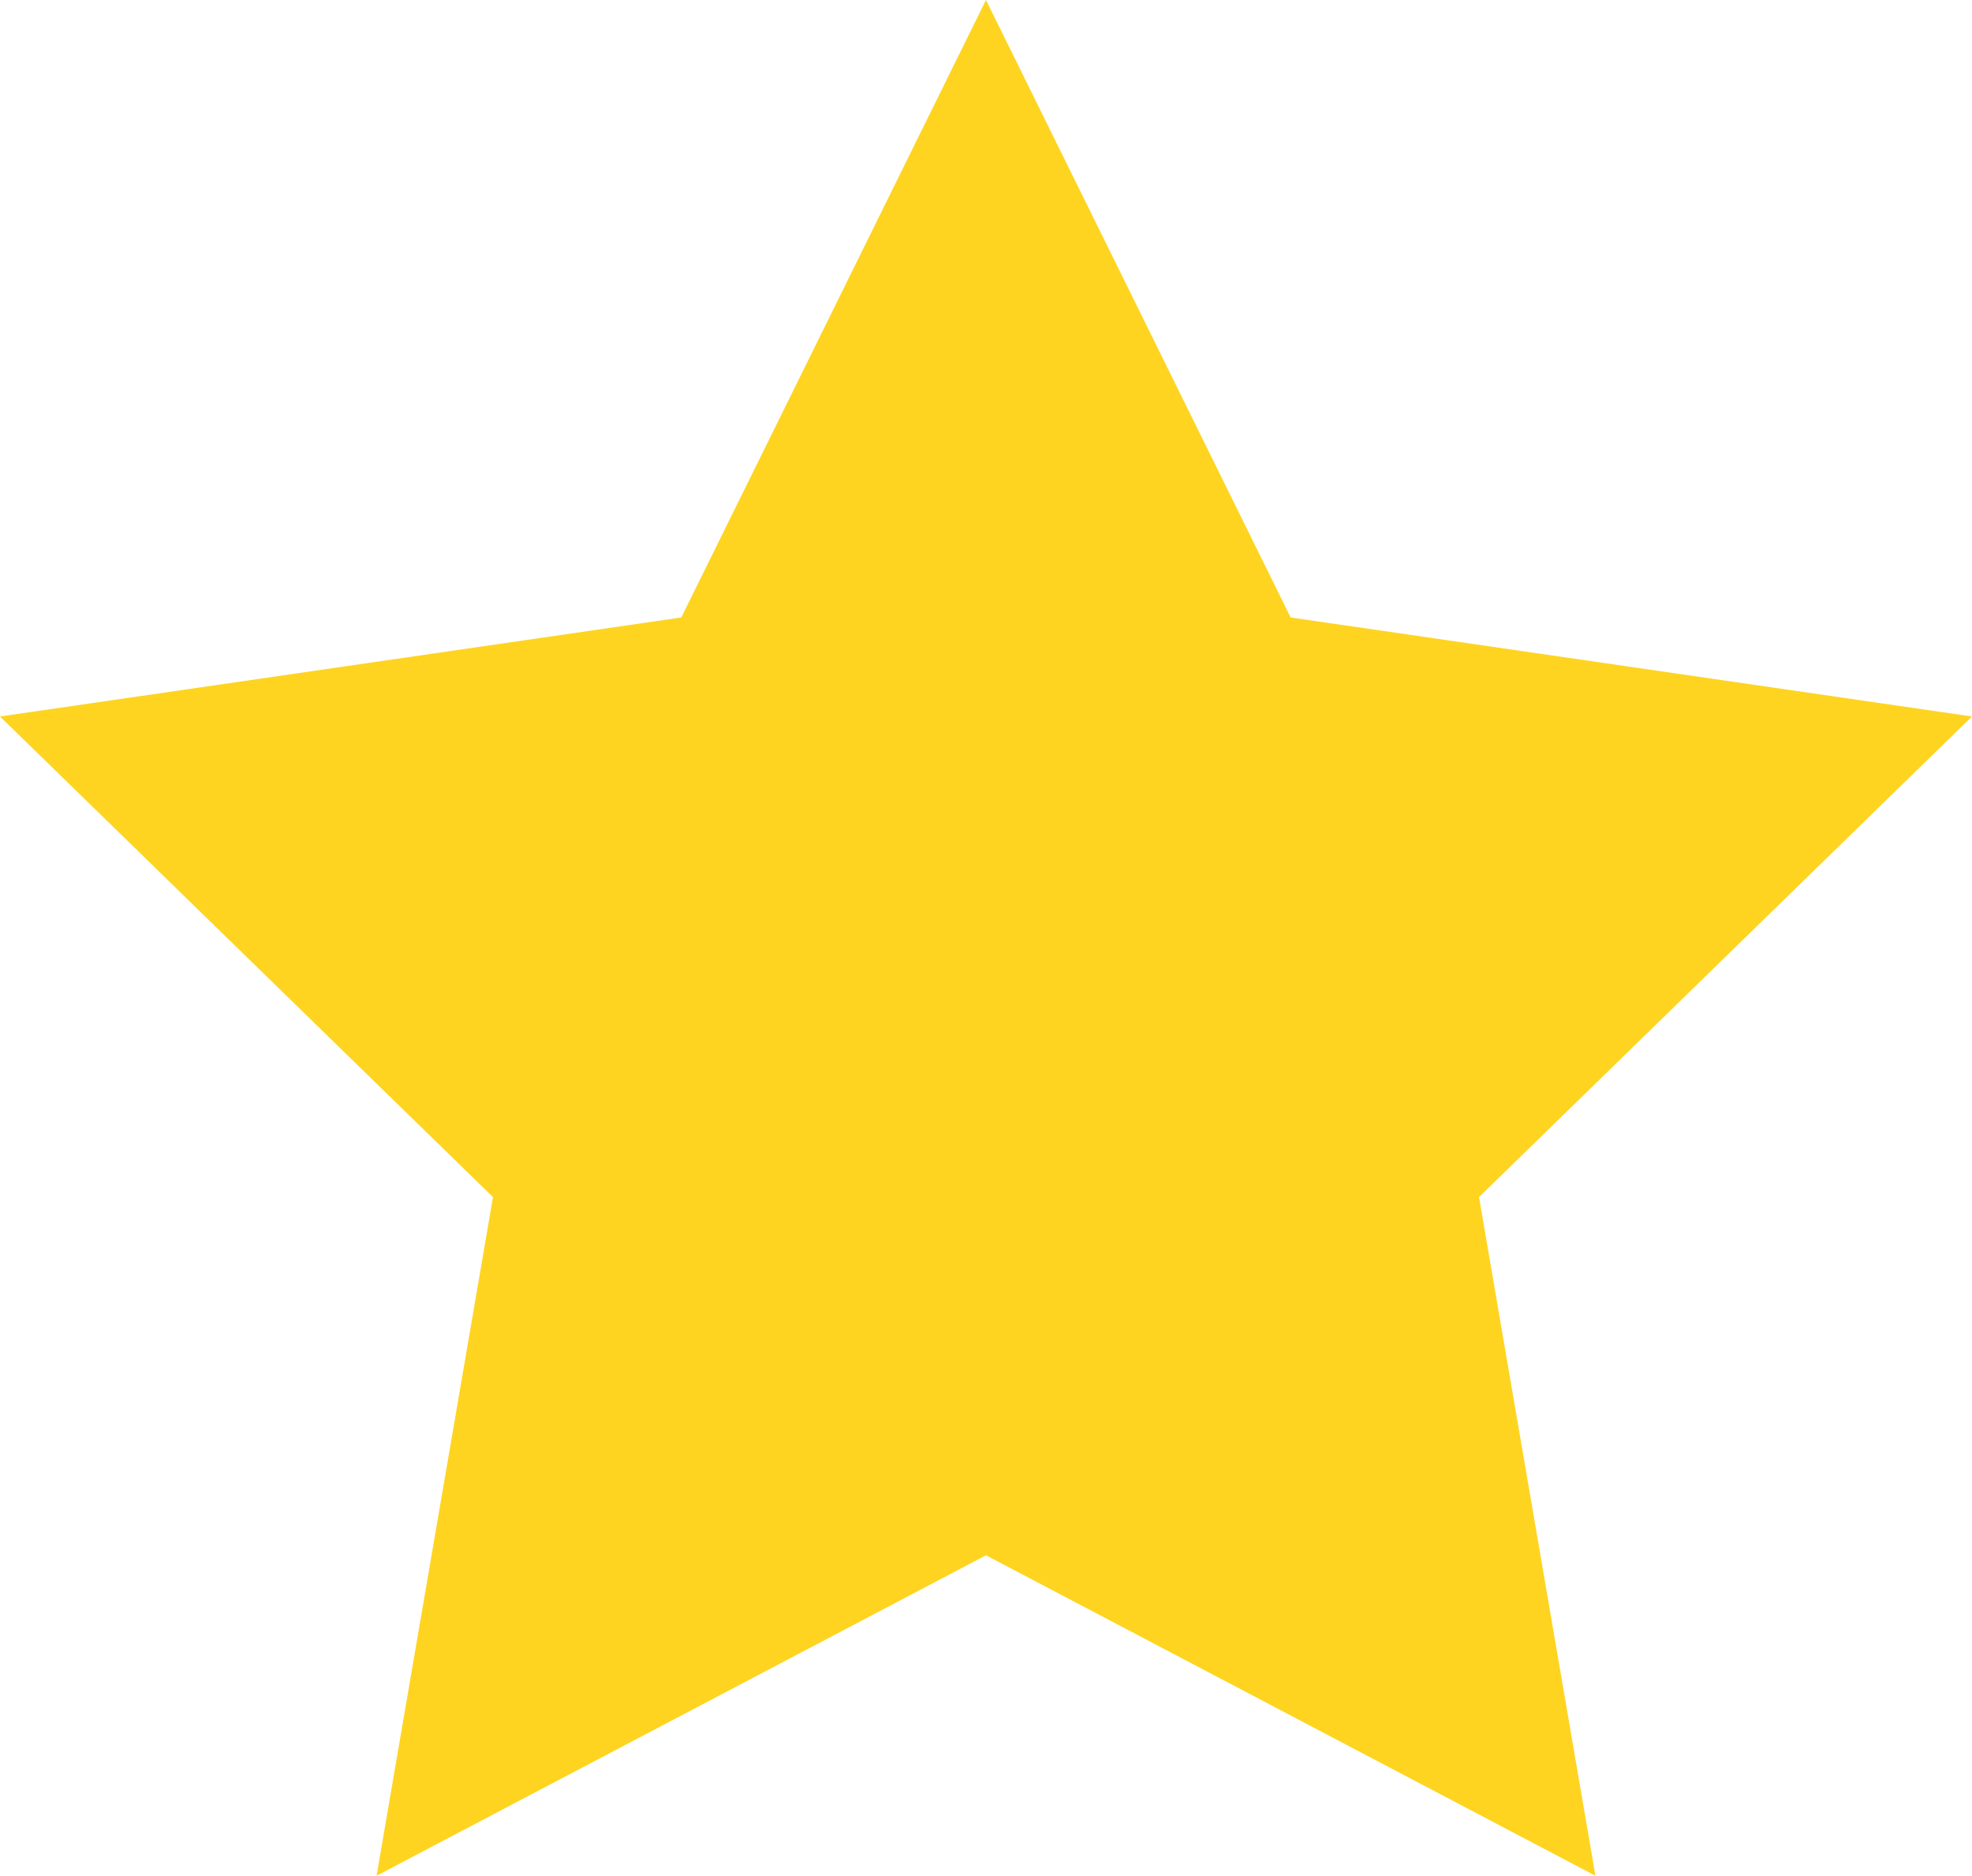 <svg data-name="Layer 3" xmlns="http://www.w3.org/2000/svg" viewBox="0 0 260.57 247.82"><path style="fill:#fed420" d="m130.28 0 40.26 81.58 90.03 13.08-65.14 63.5 15.38 89.66-80.53-42.34-80.52 42.34 15.38-89.66L0 94.66l90.02-13.08L130.28 0z"/></svg>